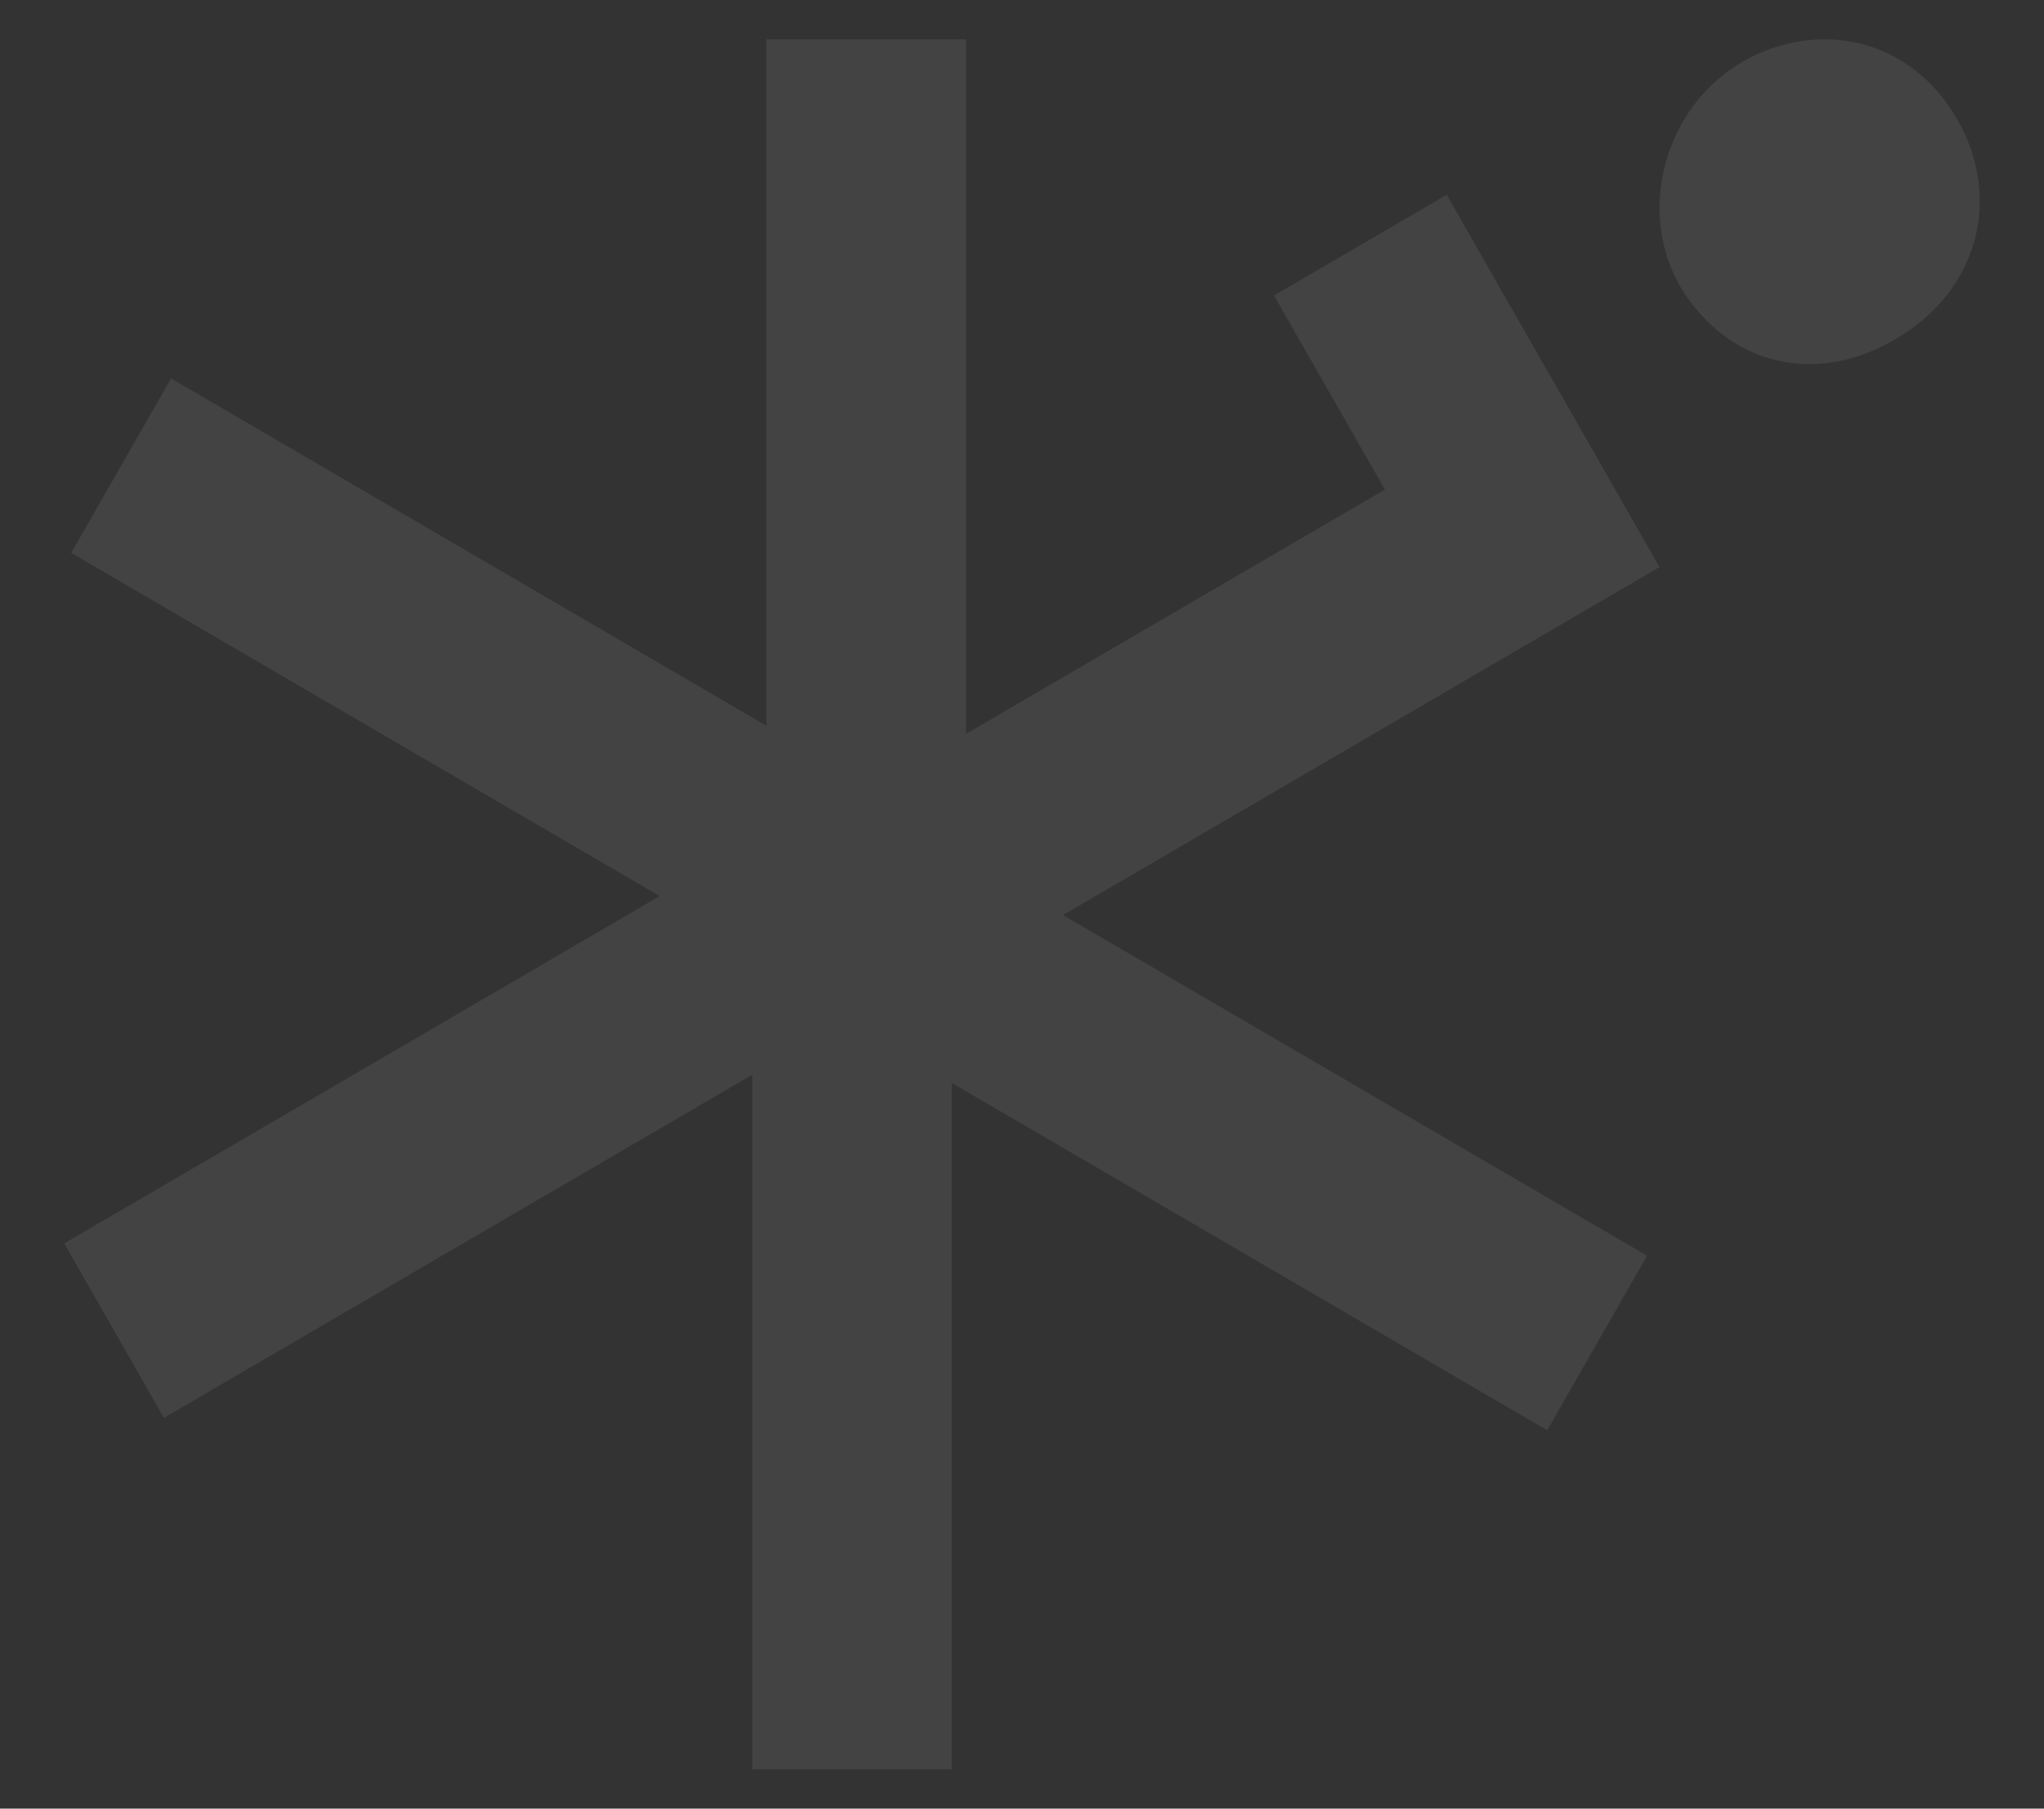 <svg width="26" height="23" viewBox="0 0 26 23" fill="none" xmlns="http://www.w3.org/2000/svg">
<rect x="0" y="0" width="26" height="23" fill="#333333" stroke="none"/>
<path d="M16.883 9.677L18.912 8.493L21.109 7.212L19.841 4.992L19.615 4.599L18.403 2.477L16.205 3.758L17.616 6.226L12.287 9.333V5.43V0.5H9.749V9.229L6.402 7.277L2.176 4.812L0.906 7.031L8.391 11.395L5.044 13.348L0.817 15.812L2.085 18.031L9.57 13.667V17.571V22.5H12.107V13.772L15.454 15.723L19.681 18.189L20.951 15.969L13.521 11.637L16.883 9.677Z" fill="white" fill-opacity="0.08"/>
<path d="M22.516 0.623C23.45 0.291 24.397 0.644 24.898 1.52C25.471 2.522 25.166 3.698 24.11 4.314C23.103 4.902 22.063 4.64 21.463 3.784C20.715 2.719 21.197 1.093 22.516 0.623Z" fill="white" fill-opacity="0.08"/>
</svg>
